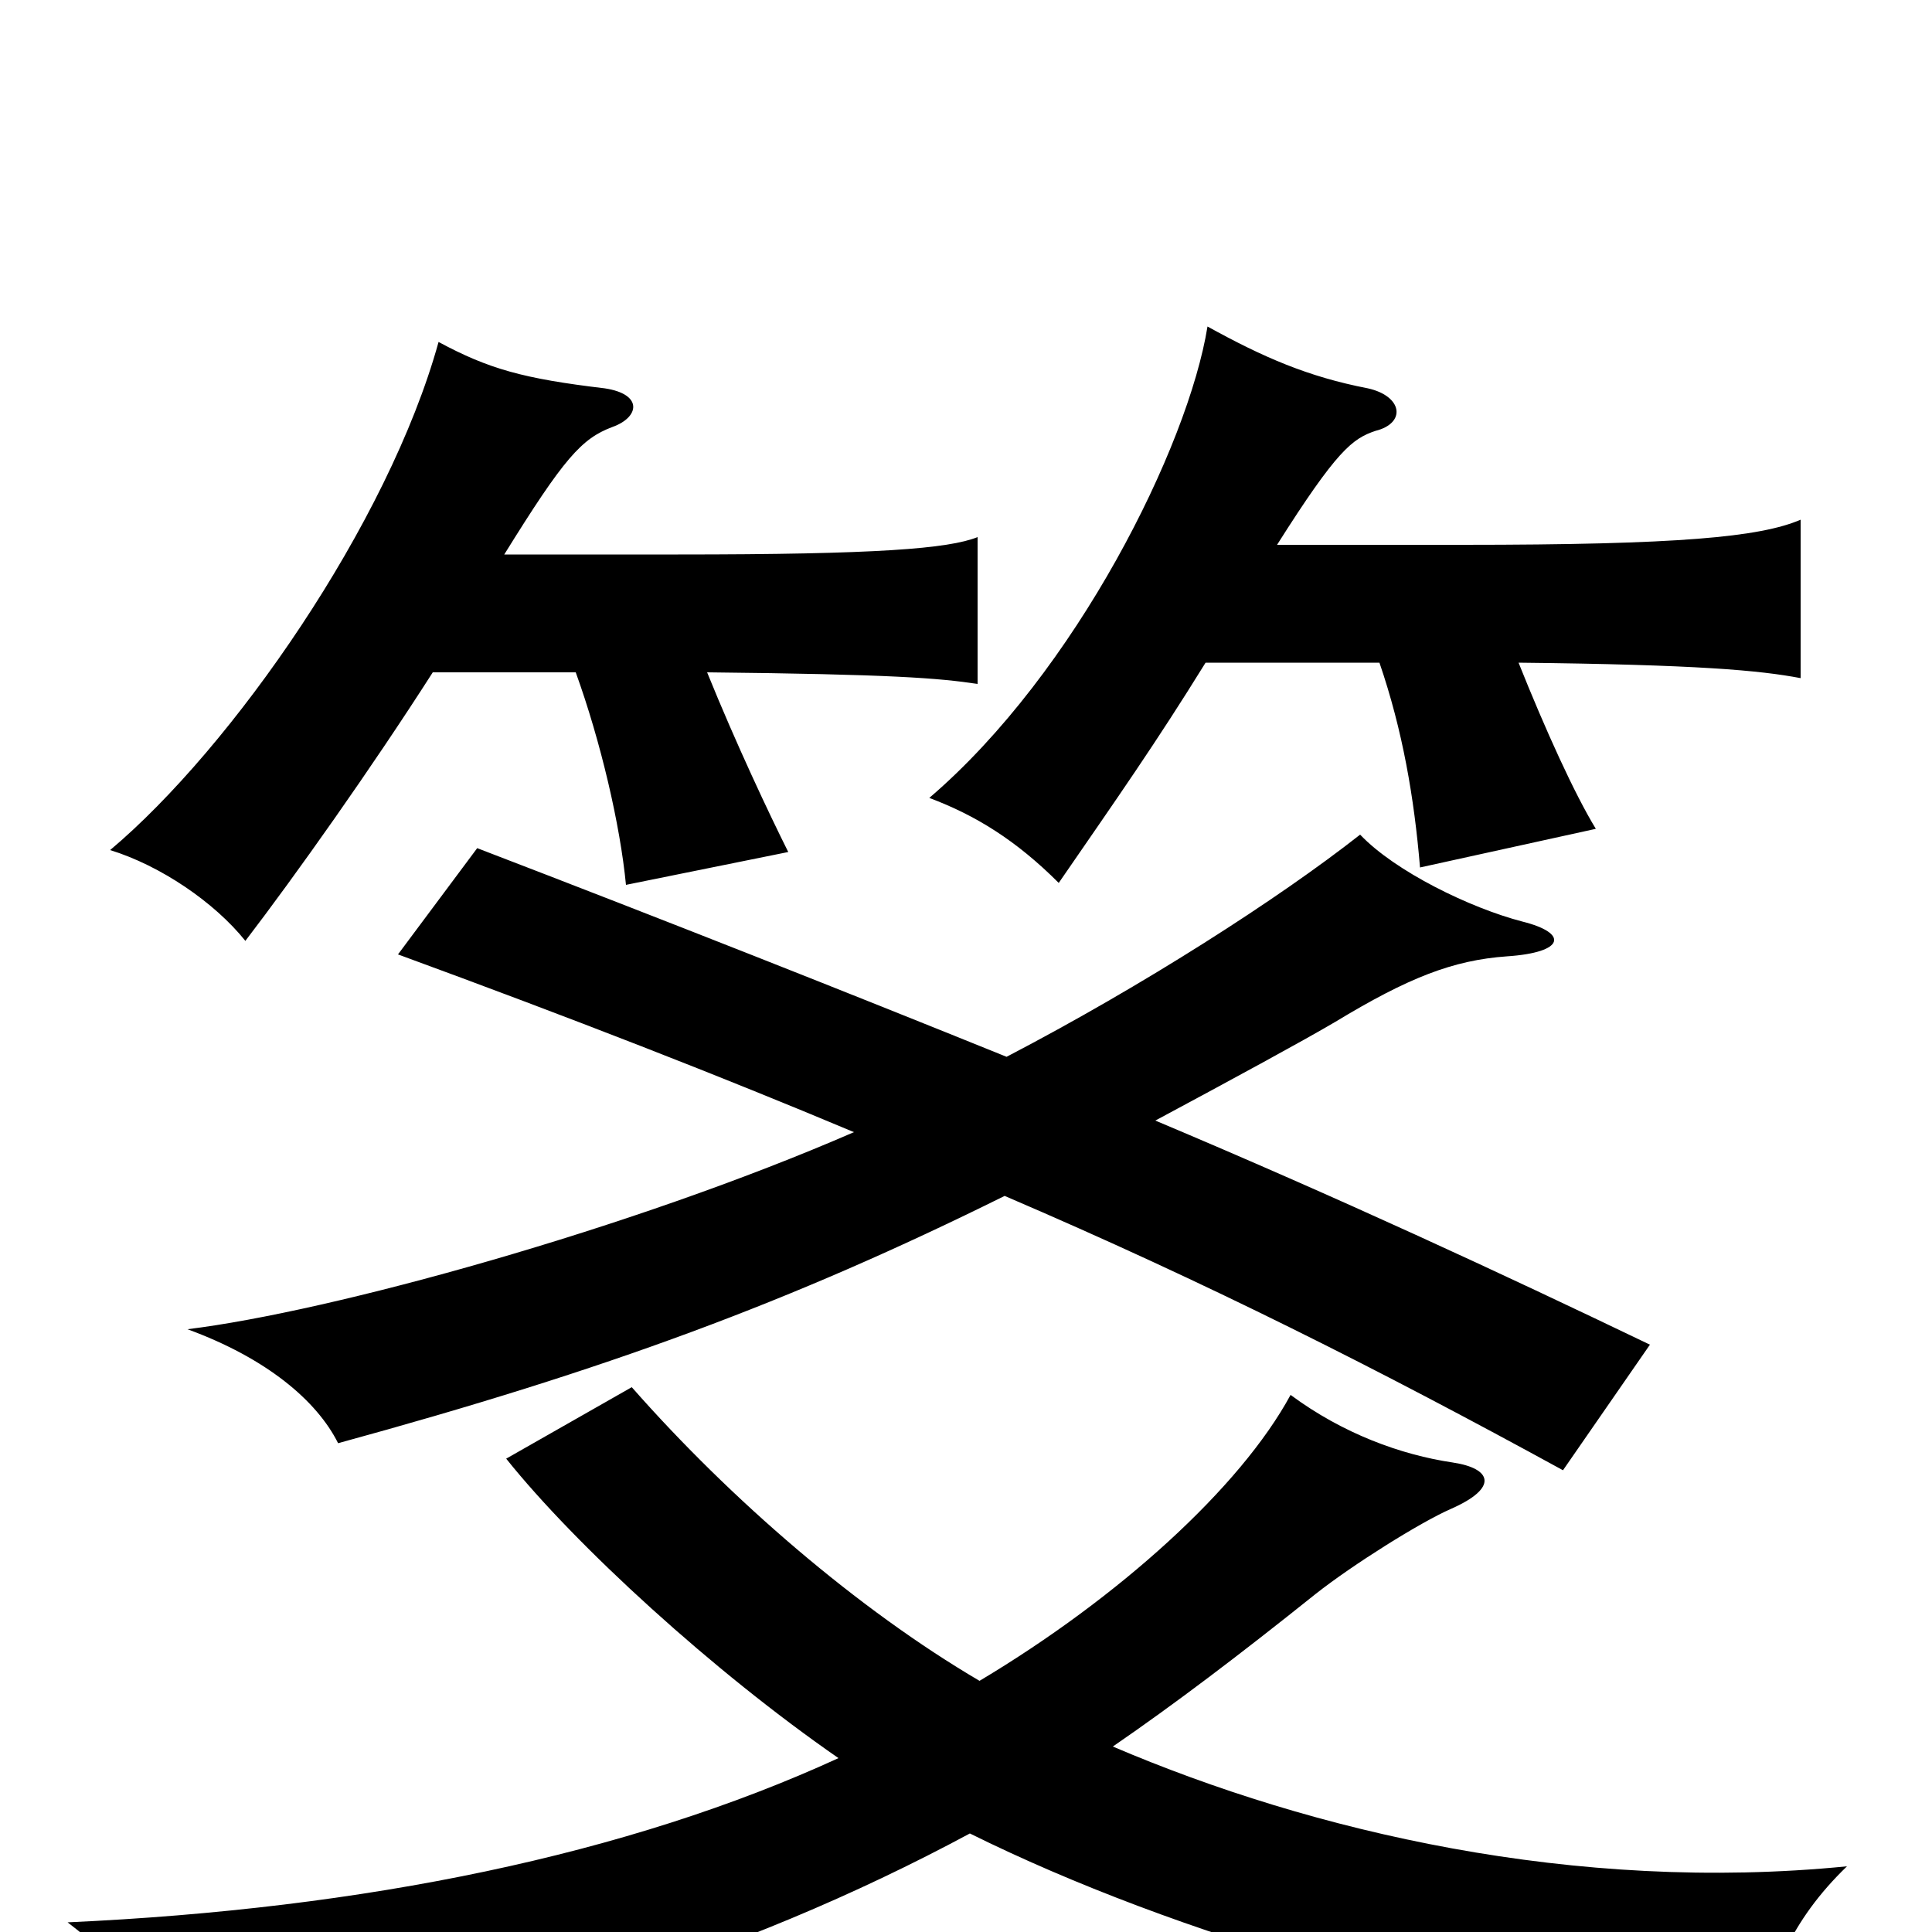 <svg xmlns="http://www.w3.org/2000/svg" viewBox="0 -1000 1000 1000">
	<path fill="#000000" d="M224 -652H298C311 -616 321 -573 324 -542L408 -559C398 -579 381 -615 366 -652C462 -651 486 -649 506 -646V-722C491 -716 454 -713 351 -713H261C292 -763 301 -773 317 -779C331 -784 333 -796 313 -799C271 -804 253 -809 227 -823C201 -729 120 -613 57 -560C83 -552 111 -533 127 -513C153 -547 192 -602 224 -652ZM624 -657H714C726 -622 732 -587 735 -551L826 -571C815 -589 800 -622 786 -657C879 -656 911 -653 932 -649V-731C911 -722 869 -718 757 -718H661C692 -767 700 -773 712 -777C728 -781 726 -795 708 -799C677 -805 654 -815 625 -831C615 -769 557 -652 481 -587C505 -578 526 -565 548 -543C579 -588 598 -615 624 -657ZM434 -90C325 -40 189 -12 35 -5C64 17 87 46 97 74C246 56 383 13 502 -51C609 2 755 44 907 64C915 23 927 -6 956 -34C815 -20 679 -52 576 -96C608 -118 641 -143 681 -175C700 -190 735 -212 751 -219C776 -230 772 -240 752 -243C725 -247 695 -258 668 -278C642 -230 579 -173 507 -130C444 -167 378 -224 327 -282L262 -245C298 -200 369 -135 434 -90ZM520 -381C625 -336 714 -291 809 -239L854 -304C777 -341 693 -380 598 -420C639 -442 674 -461 691 -471C729 -494 752 -503 780 -505C810 -507 812 -517 788 -523C761 -530 722 -549 704 -568C662 -535 592 -490 521 -453C437 -487 346 -523 247 -561L206 -506C296 -473 373 -443 442 -414C327 -364 171 -321 97 -312C138 -297 164 -275 175 -253C314 -291 409 -326 520 -381Z"/>
</svg>